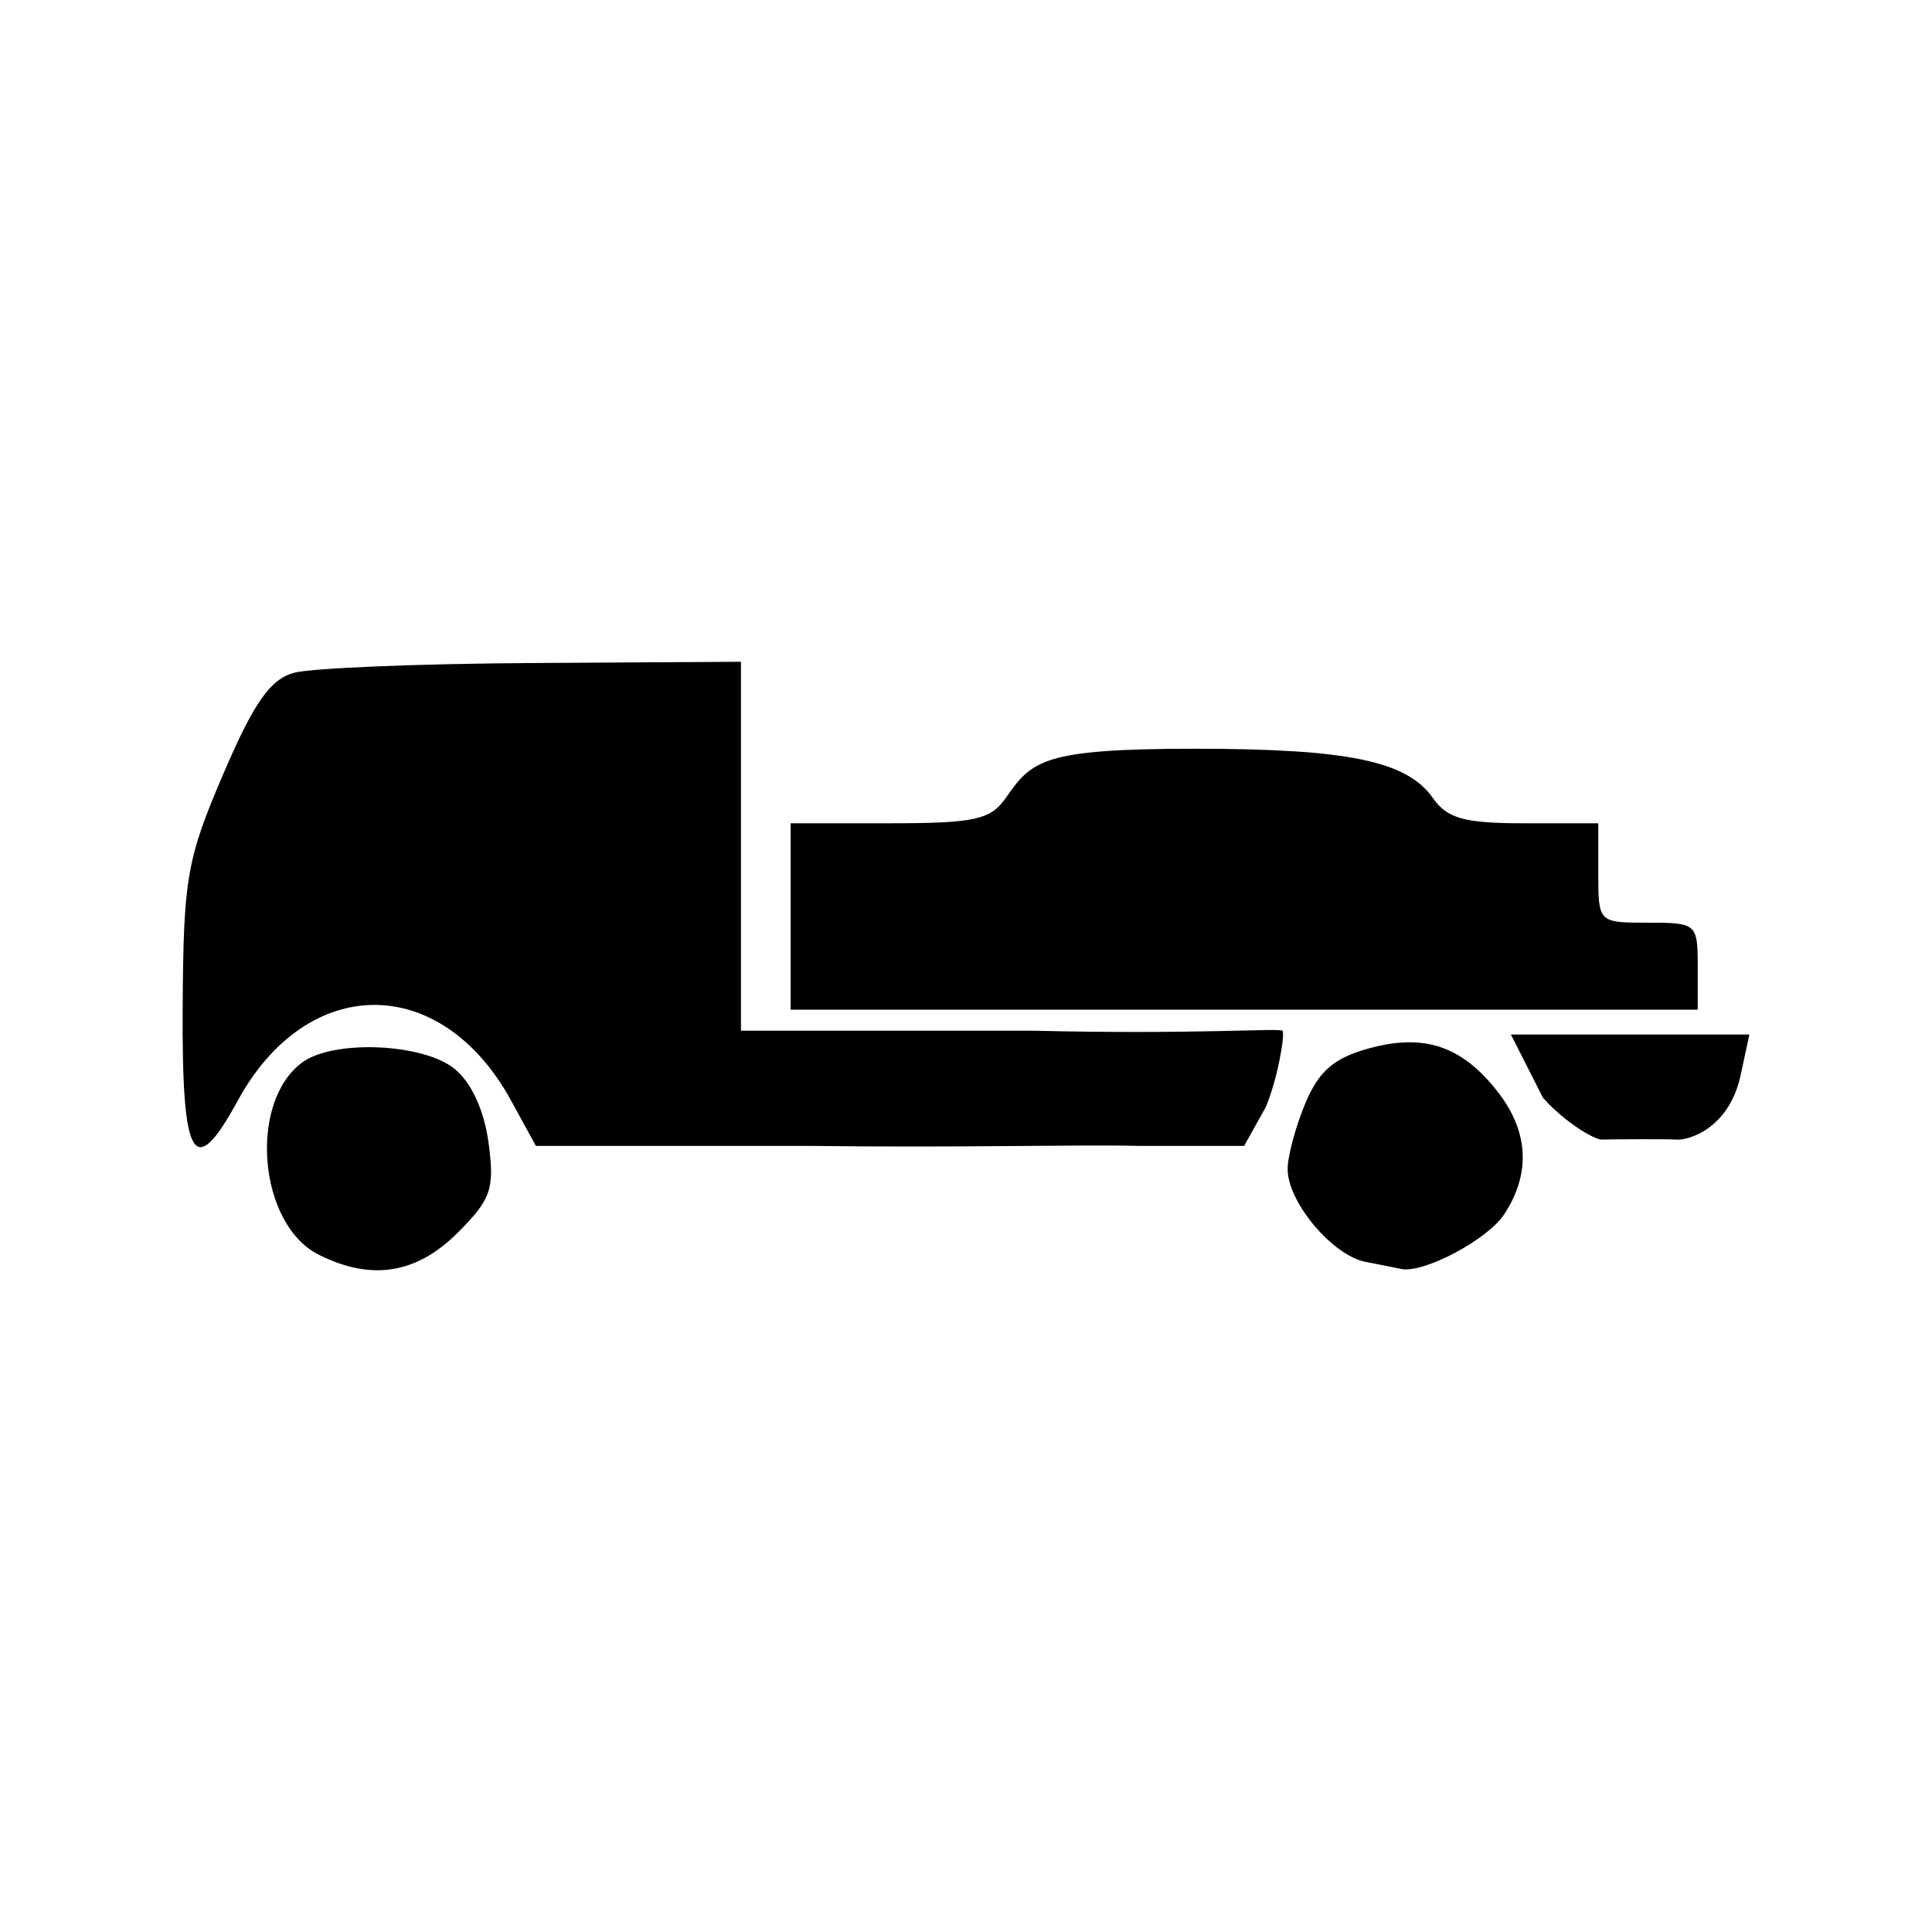 <?xml version="1.0" encoding="UTF-8" standalone="no"?>
<!-- Created with Inkscape (http://www.inkscape.org/) -->
<svg
   xmlns:dc="http://purl.org/dc/elements/1.1/"
   xmlns:cc="http://creativecommons.org/ns#"
   xmlns:rdf="http://www.w3.org/1999/02/22-rdf-syntax-ns#"
   xmlns:svg="http://www.w3.org/2000/svg"
   xmlns="http://www.w3.org/2000/svg"
   xmlns:sodipodi="http://sodipodi.sourceforge.net/DTD/sodipodi-0.dtd"
   xmlns:inkscape="http://www.inkscape.org/namespaces/inkscape"
   id="svg2"
   sodipodi:version="0.32"
   inkscape:version="0.46"
   width="64"
   height="64"
   version="1.0"
   sodipodi:docname="gang_truck.svg"
   inkscape:output_extension="org.inkscape.output.svg.inkscape">
  <defs
     id="defs5">
    <inkscape:perspective
       sodipodi:type="inkscape:persp3d"
       inkscape:vp_x="0 : 526.18109 : 1"
       inkscape:vp_y="0 : 1000 : 0"
       inkscape:vp_z="744.09448 : 526.18109 : 1"
       inkscape:persp3d-origin="372.04724 : 350.78739 : 1"
       id="perspective9" />
  </defs>
  <sodipodi:namedview
     inkscape:window-height="1147"
     inkscape:window-width="1920"
     inkscape:pageshadow="2"
     inkscape:pageopacity="0.0"
     guidetolerance="10.0"
     gridtolerance="10.0"
     objecttolerance="10.0"
     borderopacity="1.0"
     bordercolor="#666666"
     pagecolor="#ffffff"
     id="base"
     showgrid="false"
     inkscape:zoom="10.076272"
     inkscape:cx="33.211843"
     inkscape:cy="25.082444"
     inkscape:window-x="-4"
     inkscape:window-y="-4"
     inkscape:current-layer="layer2" />
  <g
     inkscape:groupmode="layer"
     id="layer2"
     inkscape:label="circle" />
  <g
     inkscape:groupmode="layer"
     id="layer1"
     inkscape:label="symbol">
    <path
       style="fill:#000000"
       d="M 10.55,41.559 C 8.561,40.555 8.218,36.517 10.01,35.196 C 11.044,34.433 14.009,34.556 15.058,35.406 C 15.613,35.855 16.041,36.786 16.184,37.856 C 16.389,39.384 16.272,39.724 15.161,40.836 C 13.793,42.203 12.293,42.439 10.55,41.559 z M 45.236,41.801 C 44.14,41.589 42.655,39.822 42.655,38.729 C 42.655,38.299 42.919,37.318 43.24,36.549 C 43.684,35.487 44.188,35.049 45.333,34.733 C 47.168,34.227 48.413,34.639 49.599,36.147 C 50.639,37.469 50.718,38.868 49.831,40.222 C 49.274,41.073 47.138,42.201 46.401,42.034 C 46.265,42.003 45.741,41.898 45.236,41.801 z M 26.808,37.959 L 17.752,37.959 L 16.929,36.456 C 14.616,32.231 10.182,32.234 7.875,36.463 C 6.416,39.138 6.019,38.46 6.051,33.344 C 6.078,29.085 6.186,28.466 7.395,25.643 C 8.406,23.283 8.946,22.507 9.733,22.288 C 10.295,22.132 13.858,21.985 17.65,21.963 L 24.545,21.922 L 24.545,28.033 L 24.545,34.144 L 34.251,34.144 C 39.589,34.272 42.388,34.05 42.482,34.144 C 42.576,34.239 42.33,35.724 41.934,36.666 L 41.215,37.959 L 37.716,37.959 C 35.792,37.909 31.789,38.024 26.808,37.959 z M 51.113,36.366 L 50.051,34.27 L 54,34.27 L 57.95,34.27 L 57.663,35.608 C 57.272,37.434 55.874,37.79 55.523,37.75 C 55.324,37.727 53.132,37.742 53.075,37.75 C 52.874,37.779 51.889,37.232 51.113,36.366 z M 26.191,30.36 L 26.191,27.272 L 29.461,27.272 C 32.28,27.272 32.811,27.157 33.316,26.436 C 34.176,25.208 34.49,24.803 39.568,24.803 C 44.647,24.803 46.607,25.208 47.467,26.436 C 47.944,27.117 48.507,27.272 50.499,27.272 L 52.946,27.272 L 52.946,28.919 C 52.946,30.565 52.946,30.565 54.592,30.565 C 56.199,30.565 56.239,30.6 56.239,32.006 L 56.239,33.447 L 40.392,33.447 L 26.191,33.447 L 26.191,30.36 z"
       id="path2384"
       sodipodi:nodetypes="cssssccssssssccccsssscccccscccccccccssccccssscccsccccc" />
  </g>
</svg>
